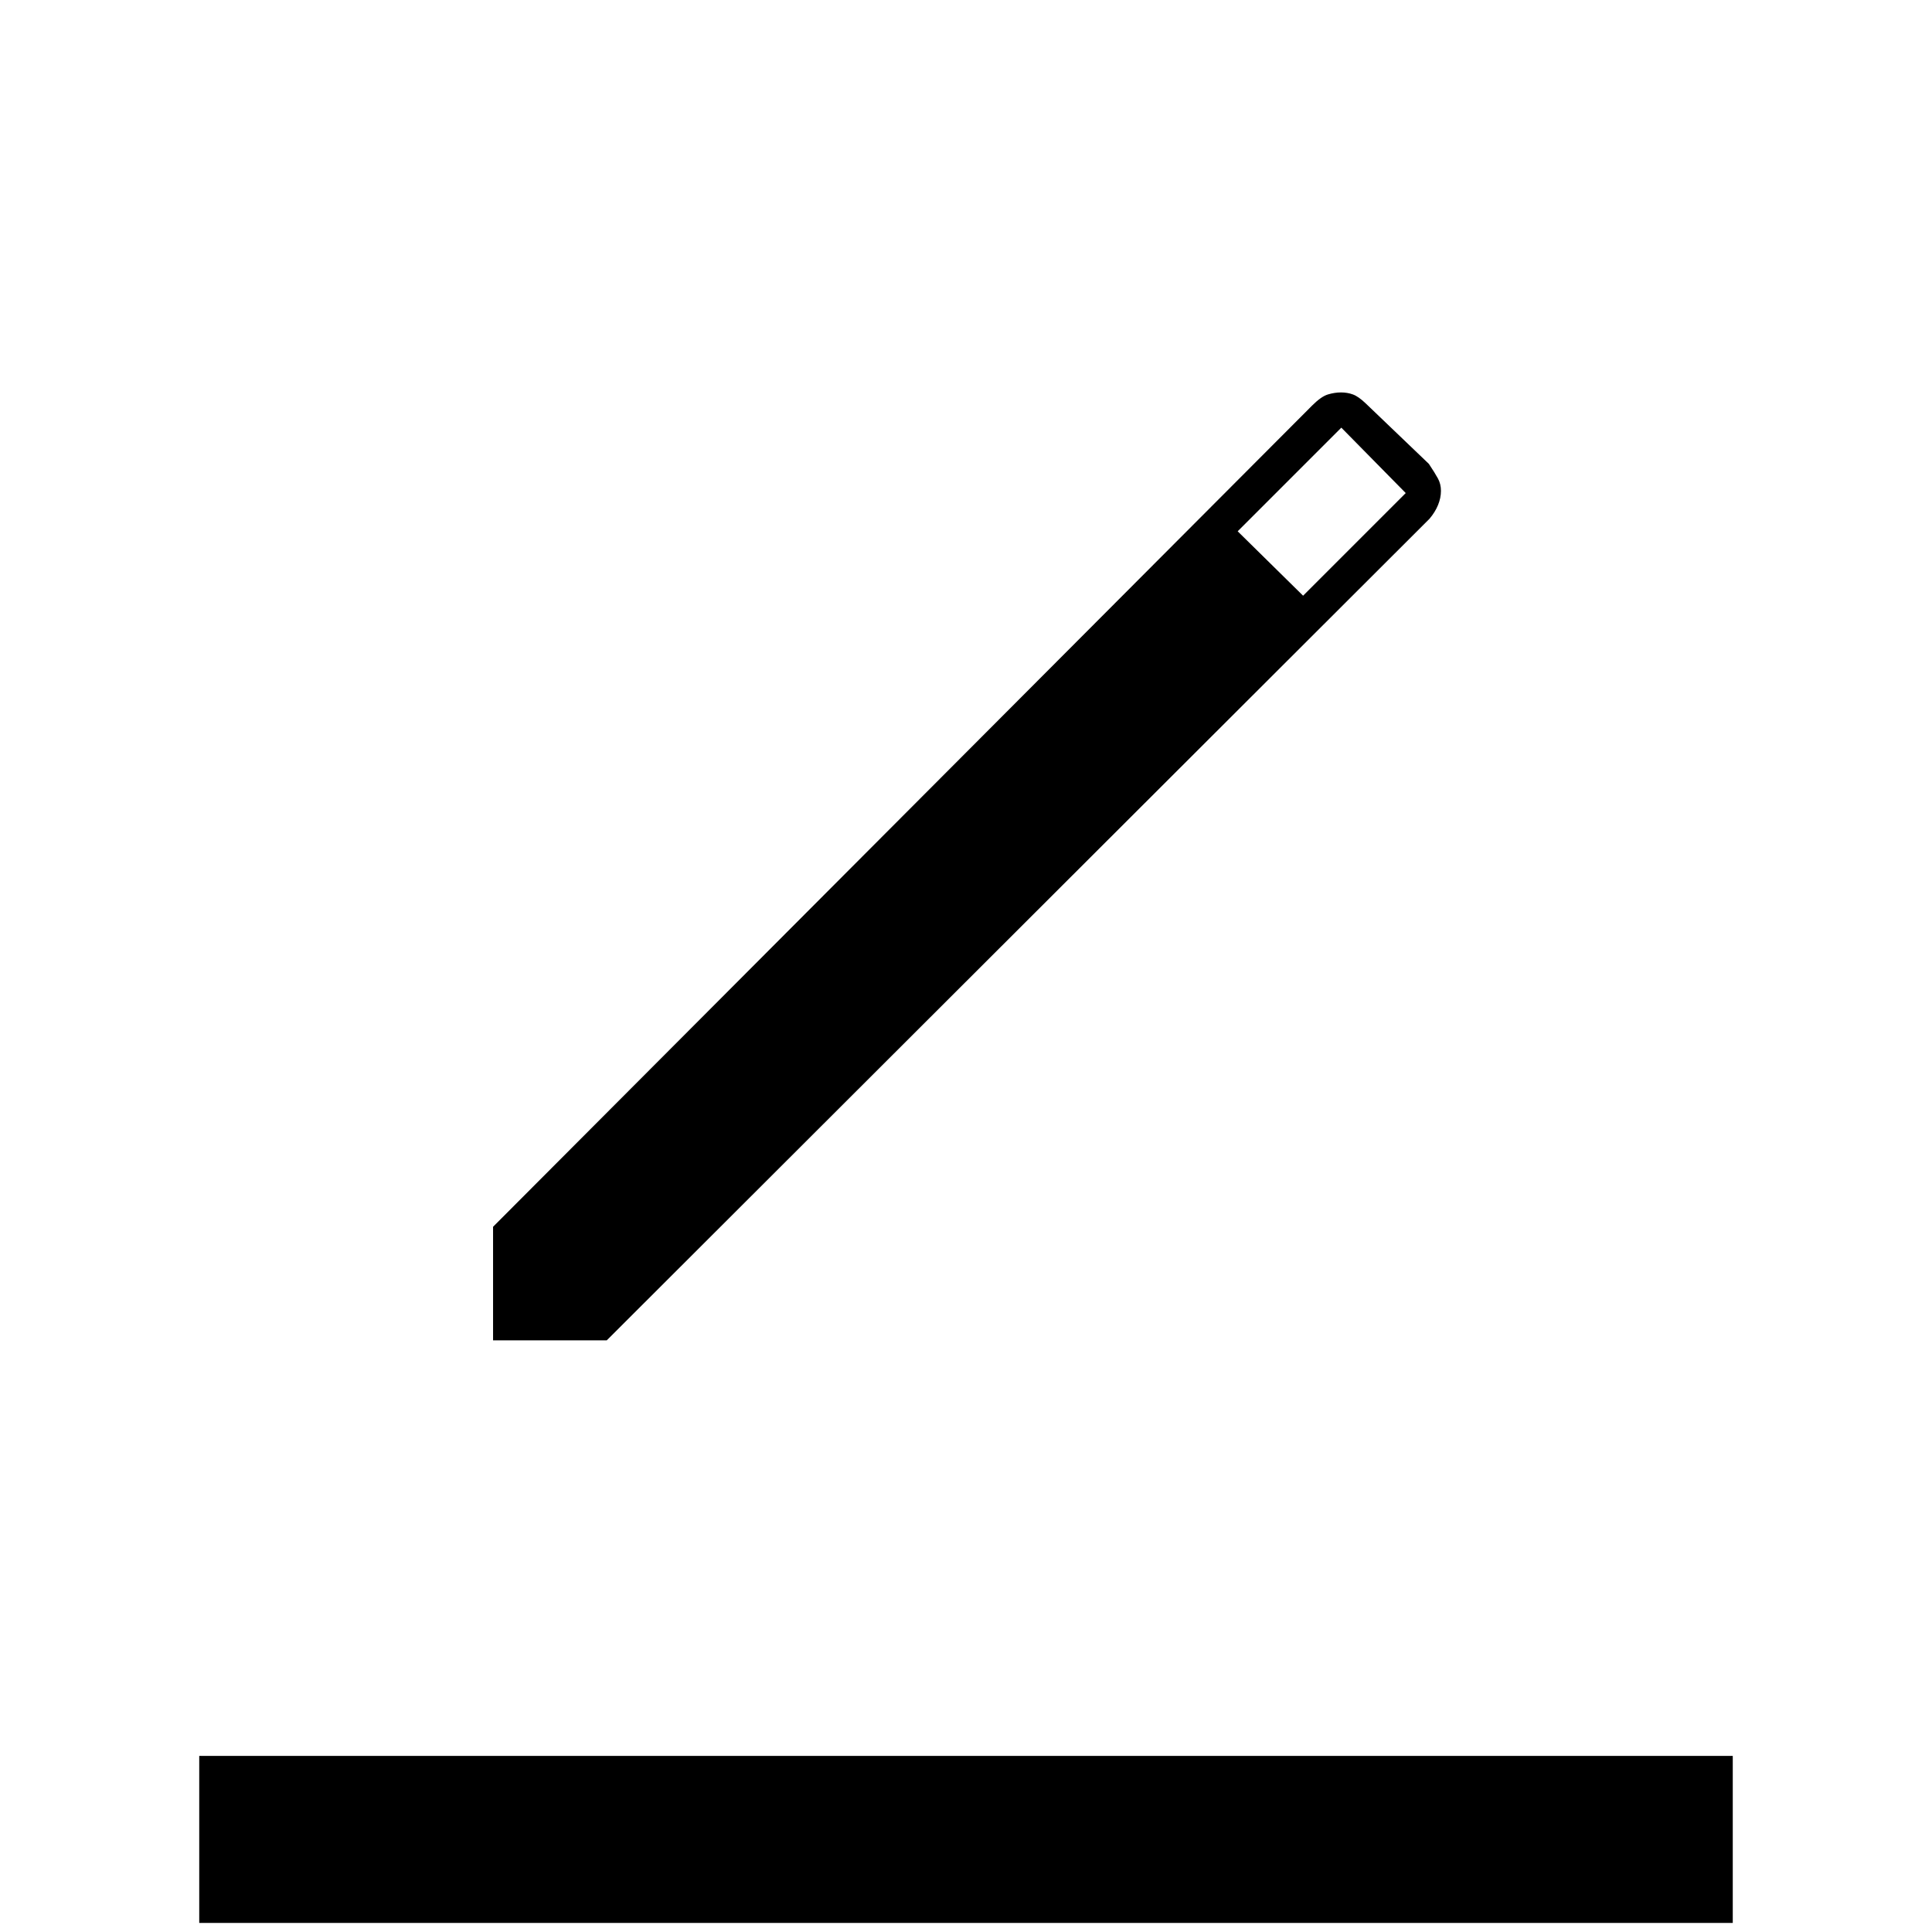<svg xmlns="http://www.w3.org/2000/svg" height="20" viewBox="0 -960 960 960" width="20"><path d="M99-4.5v-83h762v83H99ZM245-294v-56.42L652-758.5q4.5-4.5 7.84-5.5 3.33-1 6.5-1 3.16 0 5.91 1t6.35 4.44L710-729.5q3 4.5 4.5 7.25t1.5 6.15q0 3.49-1.45 7.04t-4.25 6.85L301.5-294H245Zm402.5-370 51-51-32-32.5L615-696l32.5 32Z"/></svg>